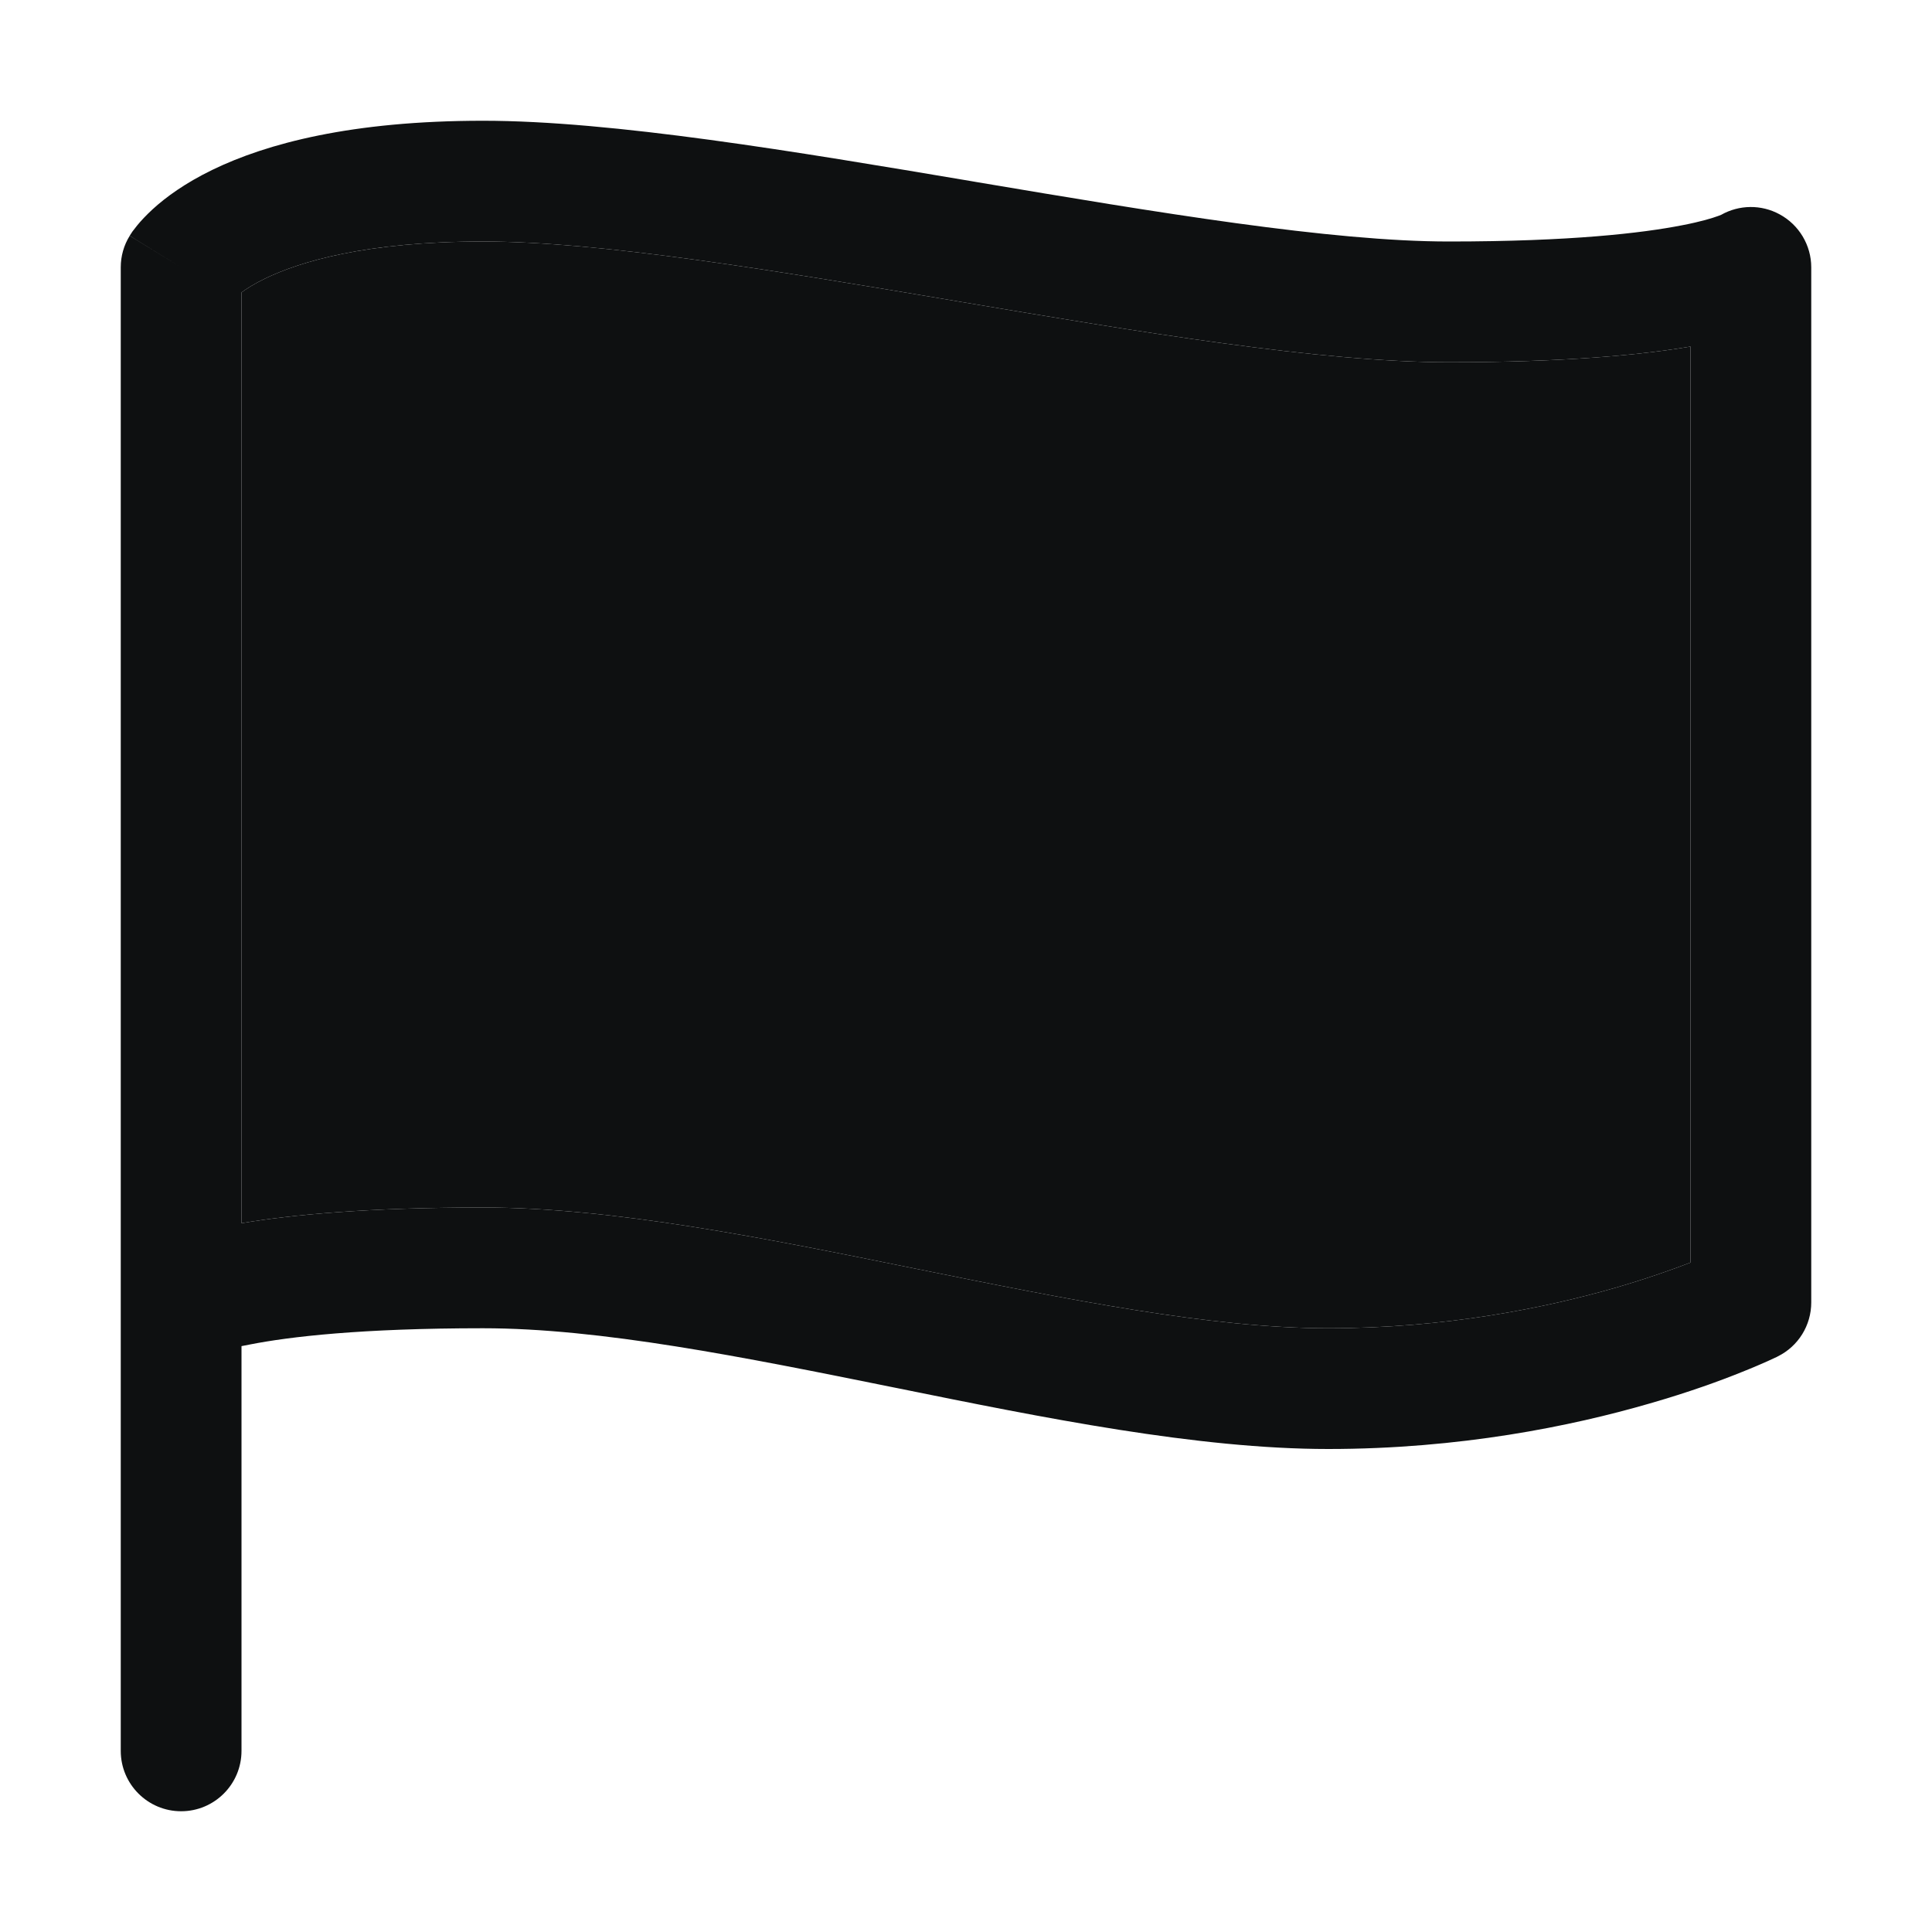<svg viewBox="0 0 16 16" fill="none" xmlns="http://www.w3.org/2000/svg">
<path fill-rule="evenodd" clip-rule="evenodd" d="M1.758 1.407C2.209 1.188 2.912 1 4 1C5.073 1 6.589 1.255 8.043 1.5L8.083 1.507C9.585 1.76 11.021 2 12 2C13.01 2 13.601 1.93 13.928 1.866C14.091 1.835 14.184 1.805 14.228 1.789C14.241 1.784 14.25 1.781 14.254 1.779C14.403 1.695 14.586 1.692 14.738 1.775C14.899 1.862 15 2.031 15 2.214V10.786C15 10.976 14.893 11.149 14.723 11.233L14.5 10.786C14.723 11.233 14.723 11.233 14.723 11.233L14.721 11.234L14.719 11.235L14.714 11.238L14.698 11.245C14.684 11.252 14.664 11.261 14.64 11.272C14.59 11.294 14.52 11.325 14.429 11.361C14.249 11.434 13.989 11.529 13.662 11.623C13.011 11.812 12.088 12 11 12C9.918 12 8.644 11.742 7.436 11.497L7.401 11.49C6.151 11.237 4.971 11 4 11C2.99 11 2.398 11.07 2.072 11.134C2.046 11.139 2.022 11.144 2 11.148V14.5C2 14.776 1.776 15 1.5 15C1.224 15 1 14.776 1 14.5V2.214C1 2.122 1.025 2.032 1.074 1.953L1.5 2.214C1.074 1.953 1.074 1.952 1.074 1.952L1.075 1.951L1.076 1.95L1.078 1.946L1.084 1.937C1.088 1.931 1.092 1.924 1.097 1.917C1.108 1.903 1.121 1.886 1.136 1.867C1.167 1.829 1.209 1.784 1.263 1.734C1.373 1.633 1.532 1.517 1.758 1.407ZM2 2.422V10.13C2.413 10.06 3.044 10 4 10C5.082 10 6.356 10.258 7.564 10.503L7.599 10.51C8.849 10.763 10.03 11 11 11C11.974 11 12.802 10.831 13.384 10.663C13.641 10.588 13.849 10.514 14 10.456V2.87C13.587 2.94 12.956 3 12 3C10.927 3 9.411 2.745 7.957 2.5L7.917 2.493C6.415 2.24 4.979 2 4 2C3.025 2 2.479 2.169 2.195 2.307C2.108 2.349 2.044 2.389 2 2.422Z" fill="#0E1011"/>
<path d="M2 10.13V2.422C2.044 2.389 2.108 2.349 2.195 2.307C2.479 2.169 3.025 2 4 2C4.979 2 6.415 2.24 7.917 2.493L7.957 2.5C9.411 2.745 10.927 3 12 3C12.956 3 13.587 2.94 14 2.87V10.456C13.849 10.514 13.641 10.588 13.384 10.663C12.802 10.831 11.974 11 11 11C10.03 11 8.849 10.763 7.599 10.51L7.564 10.503C6.356 10.258 5.082 10 4 10C3.044 10 2.413 10.06 2 10.13Z" fill="#0E1011"/>
</svg>
